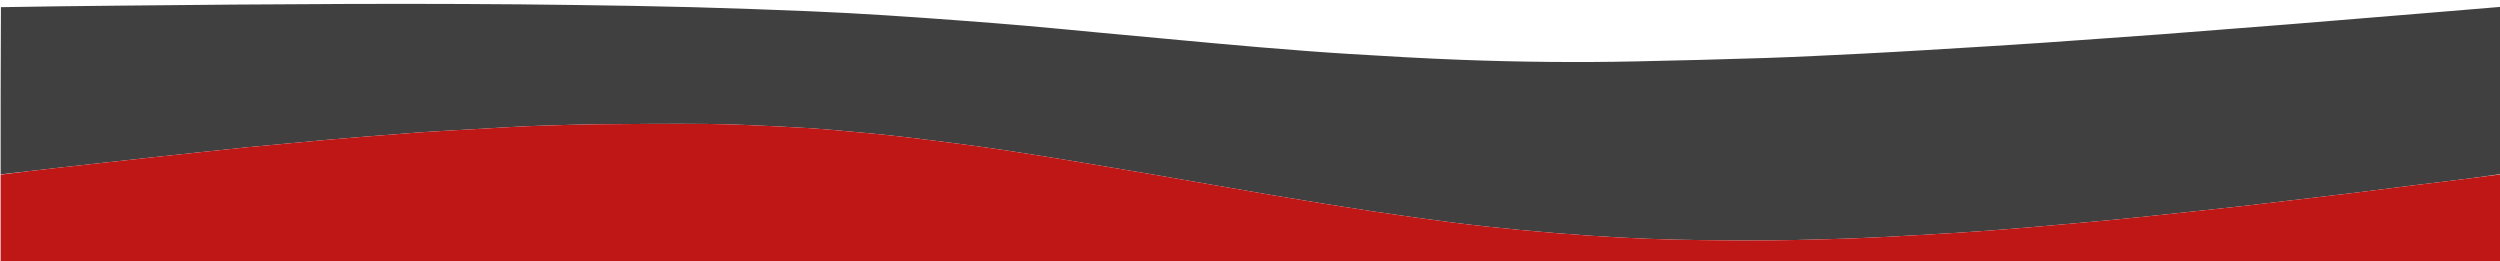 <svg version="1.1" id="Layer_1" xmlns="http://www.w3.org/2000/svg" xmlns:xlink="http://www.w3.org/1999/xlink" x="0px" y="0px"
	 width="100%" viewBox="0 0 4000 418" enable-background="new 0 0 4000 418" xml:space="preserve">
<path fill="#404040" opacity="1" stroke="none" 
	d="
M1,279 
	C1,189.979 1,100.958 1.469,11.469 
	C66.264,10.328 130.59,9.63 194.916,8.987 
	C437.228,6.566 679.542,4.601 921.861,8.005 
	C984.349,8.882 1046.842,9.832 1109.312,11.503 
	C1172.277,13.187 1235.227,15.55 1298.164,18.114 
	C1337.45,19.715 1376.715,21.974 1415.959,24.42 
	C1456.694,26.958 1497.402,29.953 1538.104,32.98 
	C1572.99,35.575 1607.868,38.29 1642.717,41.332 
	C1680.381,44.62 1718.005,48.368 1755.649,51.879 
	C1800.092,56.024 1844.535,60.175 1888.985,64.242 
	C1931.945,68.173 1974.892,72.266 2017.885,75.799 
	C2063.872,79.579 2109.875,83.29 2155.926,86.122 
	C2216.458,89.844 2277.015,93.445 2337.612,95.717 
	C2431.217,99.227 2524.882,100.24 2618.545,98.215 
	C2688.184,96.709 2757.824,95.012 2827.441,92.694 
	C2878.73,90.987 2929.988,88.263 2981.248,85.755 
	C3013.865,84.16 3046.465,82.195 3079.066,80.281 
	C3114.16,78.22 3149.249,76.064 3184.335,73.878 
	C3211.938,72.157 3239.541,70.416 3267.133,68.523 
	C3302.368,66.105 3337.592,63.533 3372.82,61.01 
	C3402.231,58.904 3431.648,56.86 3461.05,54.631 
	C3497.926,51.836 3534.789,48.88 3571.658,45.995 
	C3602.88,43.552 3634.107,41.168 3665.323,38.655 
	C3704.342,35.515 3743.353,32.272 3782.368,29.072 
	C3816.567,26.266 3850.768,23.473 3884.966,20.646 
	C3923.645,17.447 3962.322,14.217 4001,11 
	C4001,100.021 4001,189.042 4000.579,278.555 
	C3977.395,282.005 3954.641,285.036 3931.866,287.899 
	C3906.287,291.114 3880.681,294.12 3855.1,297.322 
	C3824.734,301.124 3794.396,305.148 3764.021,308.876 
	C3732.158,312.787 3700.266,316.468 3668.385,320.239 
	C3640.965,323.483 3613.555,326.815 3586.119,329.92 
	C3557.688,333.137 3529.235,336.163 3500.785,339.206 
	C3467.207,342.796 3433.635,346.464 3400.033,349.82 
	C3370.068,352.812 3340.072,355.507 3310.075,358.183 
	C3276.598,361.169 3243.117,364.143 3209.615,366.825 
	C3181.91,369.042 3154.185,371.042 3126.445,372.753 
	C3085.24,375.295 3044.023,377.68 3002.794,379.779 
	C2976.685,381.107 2950.549,381.993 2924.416,382.717 
	C2892.445,383.603 2860.467,384.465 2828.487,384.689 
	C2793.668,384.934 2758.842,384.65 2724.024,384.197 
	C2694.88,383.818 2665.729,383.222 2636.608,382.066 
	C2605.507,380.832 2574.408,379.23 2543.36,377.058 
	C2506.679,374.492 2470.02,371.502 2433.414,368.031 
	C2398.806,364.749 2364.215,361.117 2329.734,356.715 
	C2284.866,350.988 2240.05,344.777 2195.33,337.989 
	C2142.884,330.029 2090.515,321.534 2038.206,312.711 
	C1972.944,301.704 1907.819,289.885 1842.56,278.859 
	C1767.955,266.255 1693.366,253.501 1618.585,242.021 
	C1563.859,233.62 1508.892,226.686 1453.921,220.014 
	C1414.79,215.265 1375.507,211.659 1336.23,208.259 
	C1306.223,205.661 1276.138,203.749 1246.051,202.322 
	C1207.793,200.507 1169.505,198.67 1131.217,198.322 
	C1073.406,197.796 1015.582,198.319 957.768,198.851 
	C926.292,199.141 894.822,200.273 863.355,201.213 
	C847.878,201.675 832.407,202.441 816.945,203.288 
	C783.536,205.119 750.133,207.06 716.732,209.018 
	C699.283,210.041 681.831,211.036 664.401,212.329 
	C636.024,214.434 607.662,216.751 579.297,219.021 
	C561.879,220.415 544.459,221.792 527.056,223.35 
	C503.359,225.471 479.679,227.769 455.99,229.97 
	C436.772,231.755 417.536,233.37 398.334,235.308 
	C371.024,238.065 343.737,241.039 316.442,243.939 
	C293.613,246.364 270.783,248.774 247.961,251.264 
	C221.834,254.115 195.716,257.048 169.594,259.941 
	C144.463,262.725 119.325,265.45 94.201,268.295 
	C63.128,271.813 32.066,275.427 1,279 
z"/>
<path fill="#bf1616" opacity="1" stroke="none" 
	d="
M1,279.469 
	C32.066,275.427 63.128,271.813 94.201,268.295 
	C119.325,265.45 144.463,262.725 169.594,259.941 
	C195.716,257.048 221.834,254.115 247.961,251.264 
	C270.783,248.774 293.613,246.364 316.442,243.939 
	C343.737,241.039 371.024,238.065 398.334,235.308 
	C417.536,233.37 436.772,231.755 455.99,229.97 
	C479.679,227.769 503.359,225.471 527.056,223.35 
	C544.459,221.792 561.879,220.415 579.297,219.021 
	C607.662,216.751 636.024,214.434 664.401,212.329 
	C681.831,211.036 699.283,210.041 716.732,209.018 
	C750.133,207.06 783.536,205.119 816.945,203.288 
	C832.407,202.441 847.878,201.675 863.355,201.213 
	C894.822,200.273 926.292,199.141 957.768,198.851 
	C1015.582,198.319 1073.406,197.796 1131.217,198.322 
	C1169.505,198.67 1207.793,200.507 1246.051,202.322 
	C1276.138,203.749 1306.223,205.661 1336.23,208.259 
	C1375.507,211.659 1414.79,215.265 1453.921,220.014 
	C1508.892,226.686 1563.859,233.62 1618.585,242.021 
	C1693.366,253.501 1767.955,266.255 1842.56,278.859 
	C1907.819,289.885 1972.944,301.704 2038.206,312.711 
	C2090.515,321.534 2142.884,330.029 2195.33,337.989 
	C2240.05,344.777 2284.866,350.988 2329.734,356.715 
	C2364.215,361.117 2398.806,364.749 2433.414,368.031 
	C2470.02,371.502 2506.679,374.492 2543.36,377.058 
	C2574.408,379.23 2605.507,380.832 2636.608,382.066 
	C2665.729,383.222 2694.88,383.818 2724.024,384.197 
	C2758.842,384.65 2793.668,384.934 2828.487,384.689 
	C2860.467,384.465 2892.445,383.603 2924.416,382.717 
	C2950.549,381.993 2976.685,381.107 3002.794,379.779 
	C3044.023,377.68 3085.24,375.295 3126.445,372.753 
	C3154.185,371.042 3181.91,369.042 3209.615,366.825 
	C3243.117,364.143 3276.598,361.169 3310.075,358.183 
	C3340.072,355.507 3370.068,352.812 3400.033,349.82 
	C3433.635,346.464 3467.207,342.796 3500.785,339.206 
	C3529.235,336.163 3557.688,333.137 3586.119,329.92 
	C3613.555,326.815 3640.965,323.483 3668.385,320.239 
	C3700.266,316.468 3732.158,312.787 3764.021,308.876 
	C3794.396,305.148 3824.734,301.124 3855.1,297.322 
	C3880.681,294.12 3906.287,291.114 3931.866,287.899 
	C3954.641,285.036 3977.395,282.005 4000.579,279.024 
	C4001,325.662 4001,372.324 4001,418.962 
	C2667.667,418.962 1334.333,418.962 1,418.962 
	C1,372.595 1,326.266 1,279.469 
z"/>
</svg>